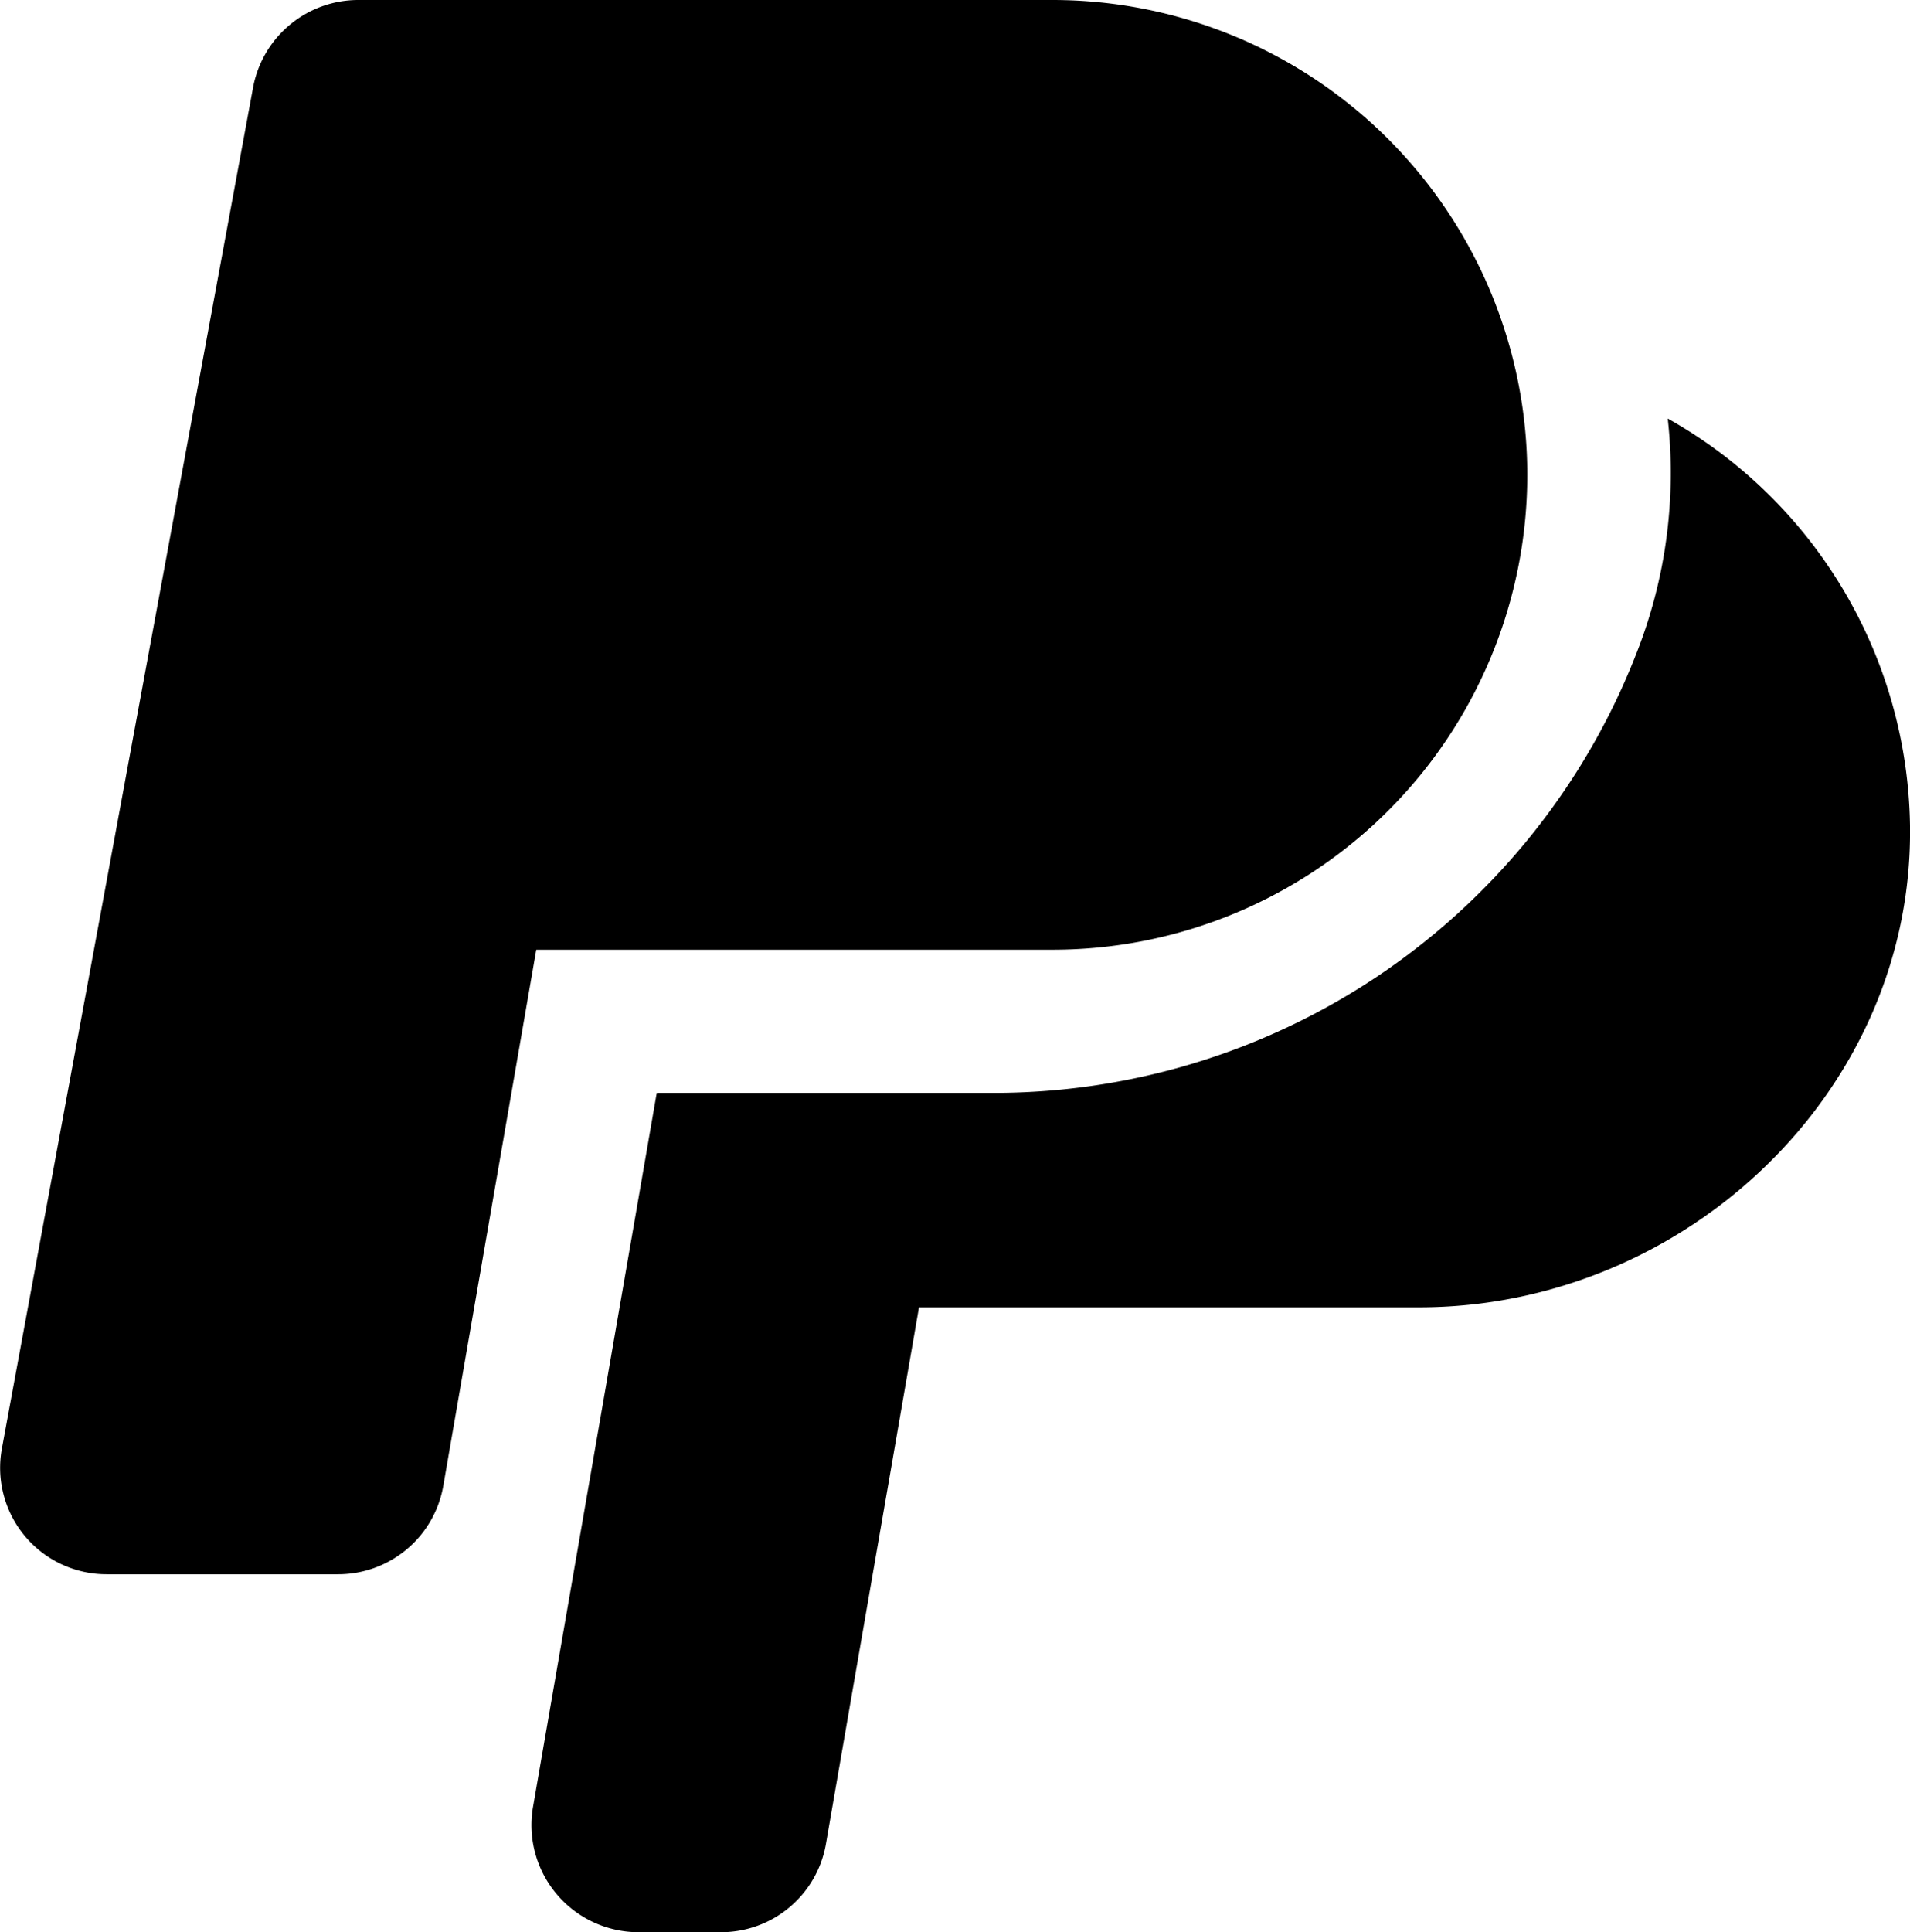 <svg xmlns="http://www.w3.org/2000/svg" viewBox="0 0 58.34 59"><title>paypal</title><g id="Layer_2" data-name="Layer 2"><g id="Layer_1-2" data-name="Layer 1"><g id="paypal"><path d="M58.34,25.22c.11,8.09-6.86,14.7-15,14.7H28.07L25.23,56.29A3.25,3.25,0,0,1,22,59H19.5a3.27,3.27,0,0,1-3.22-3.82l3.78-21.81H30.2A21.06,21.06,0,0,0,50,19.91a15,15,0,0,0,.94-7.13A14.5,14.5,0,0,1,58.34,25.22Z"/><path d="M3.27,48.07h7.06a3.26,3.26,0,0,0,3.21-2.7L16.38,29H32.15a14.5,14.5,0,0,0,14.5-14.5h0A14.5,14.5,0,0,0,32.15,0H10.94A3.27,3.27,0,0,0,7.73,2.67L.06,44.22A3.25,3.25,0,0,0,3.27,48.07Z"/></g></g></g></svg>